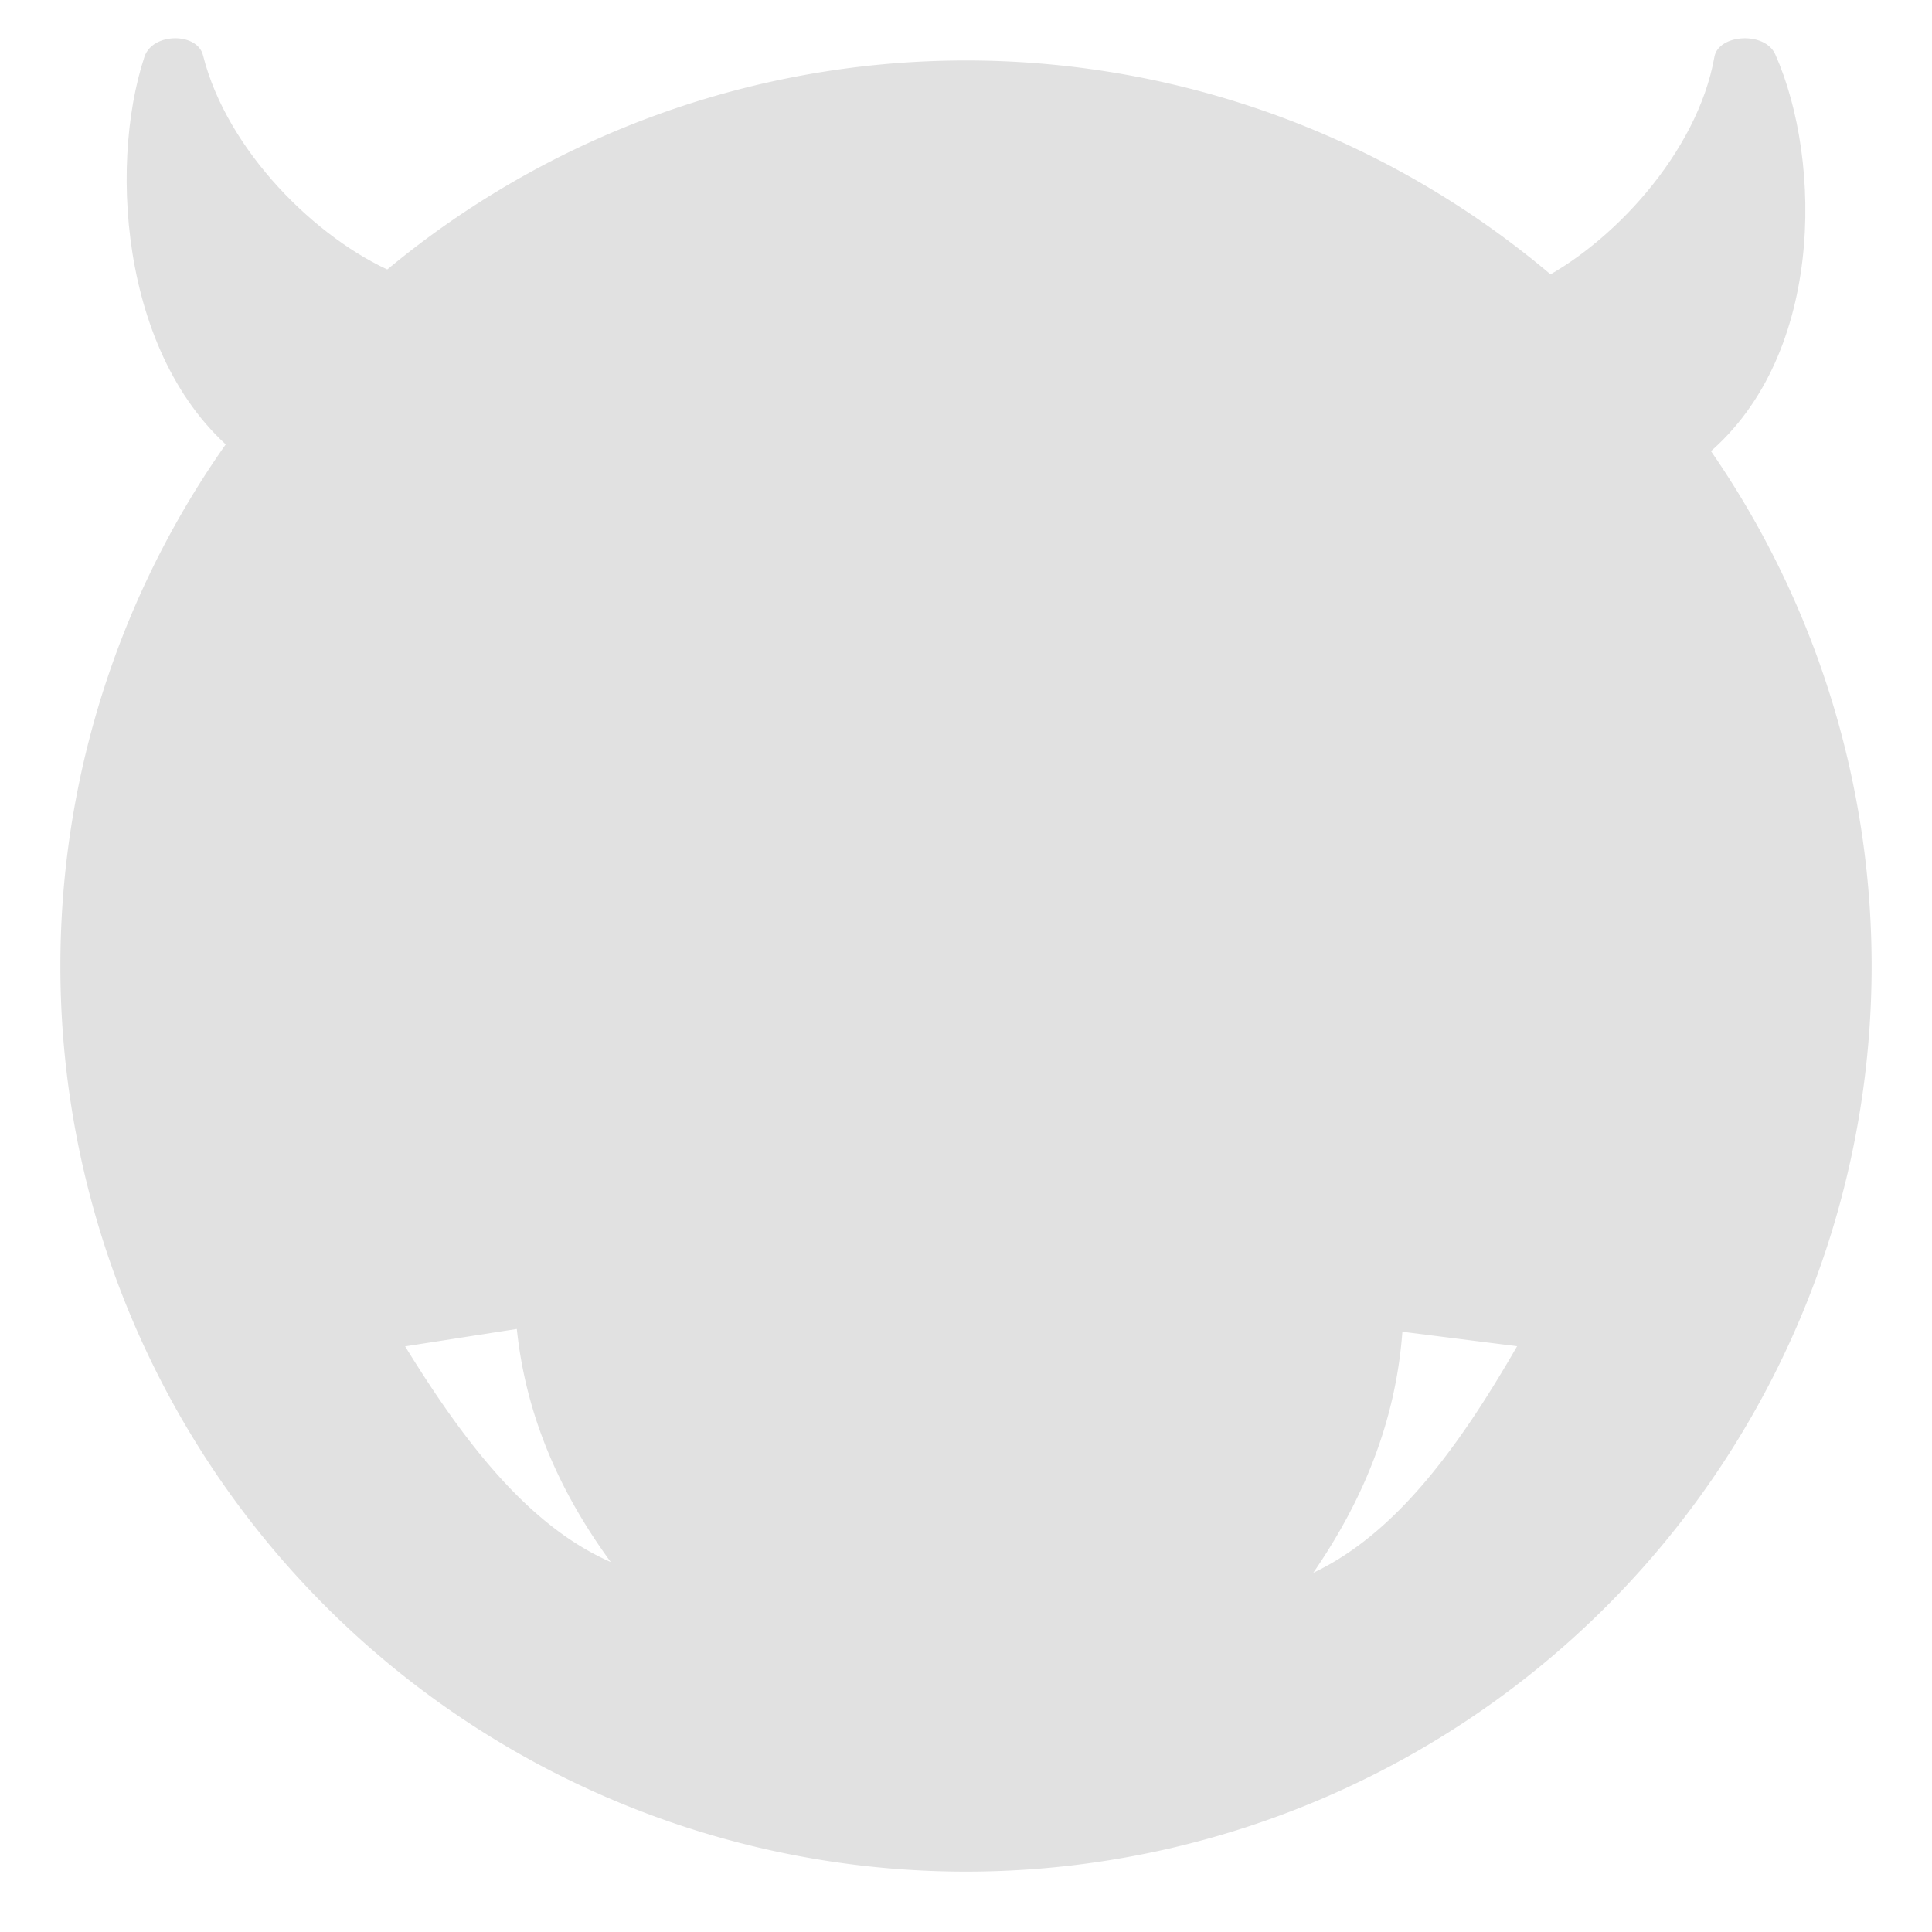<svg xmlns="http://www.w3.org/2000/svg" width="16" height="16" version="1.1" id="svg74697"><defs id="defs74691"><style id="current-color-scheme" type="text/css">.ColorScheme-Text{color:#e1e1e1}</style></defs><path class="ColorScheme-Text" d="M7.781.504A7.5 7.5 0 0 0 .5 8a7.5 7.5 0 0 0 15 0A7.5 7.5 0 0 0 7.781.504zM3.818 7.27zm8.416 0zM4.28 11.006c.076.728.361 1.36.778 1.93-.678-.297-1.21-.985-1.703-1.786l.925-.144zm7.334.023l.95.12c-.48.833-1.004 1.553-1.688 1.876.41-.596.682-1.248.738-1.996z" fill="currentColor" id="path74693"/><path class="ColorScheme-Text" d="M3.26 2.255c.965.417-.274 2.245-1.208 1.574C1.007 3.08.891 1.394 1.196.471c.067-.204.438-.203.485-.014.199.796.946 1.526 1.578 1.798zm9.452.086c-.967.475.47 2.18 1.381 1.459 1.02-.807 1.002-2.466.609-3.35-.087-.194-.471-.167-.504.021-.14.793-.853 1.56-1.486 1.87z" fill="currentColor" id="path74695"/></svg>